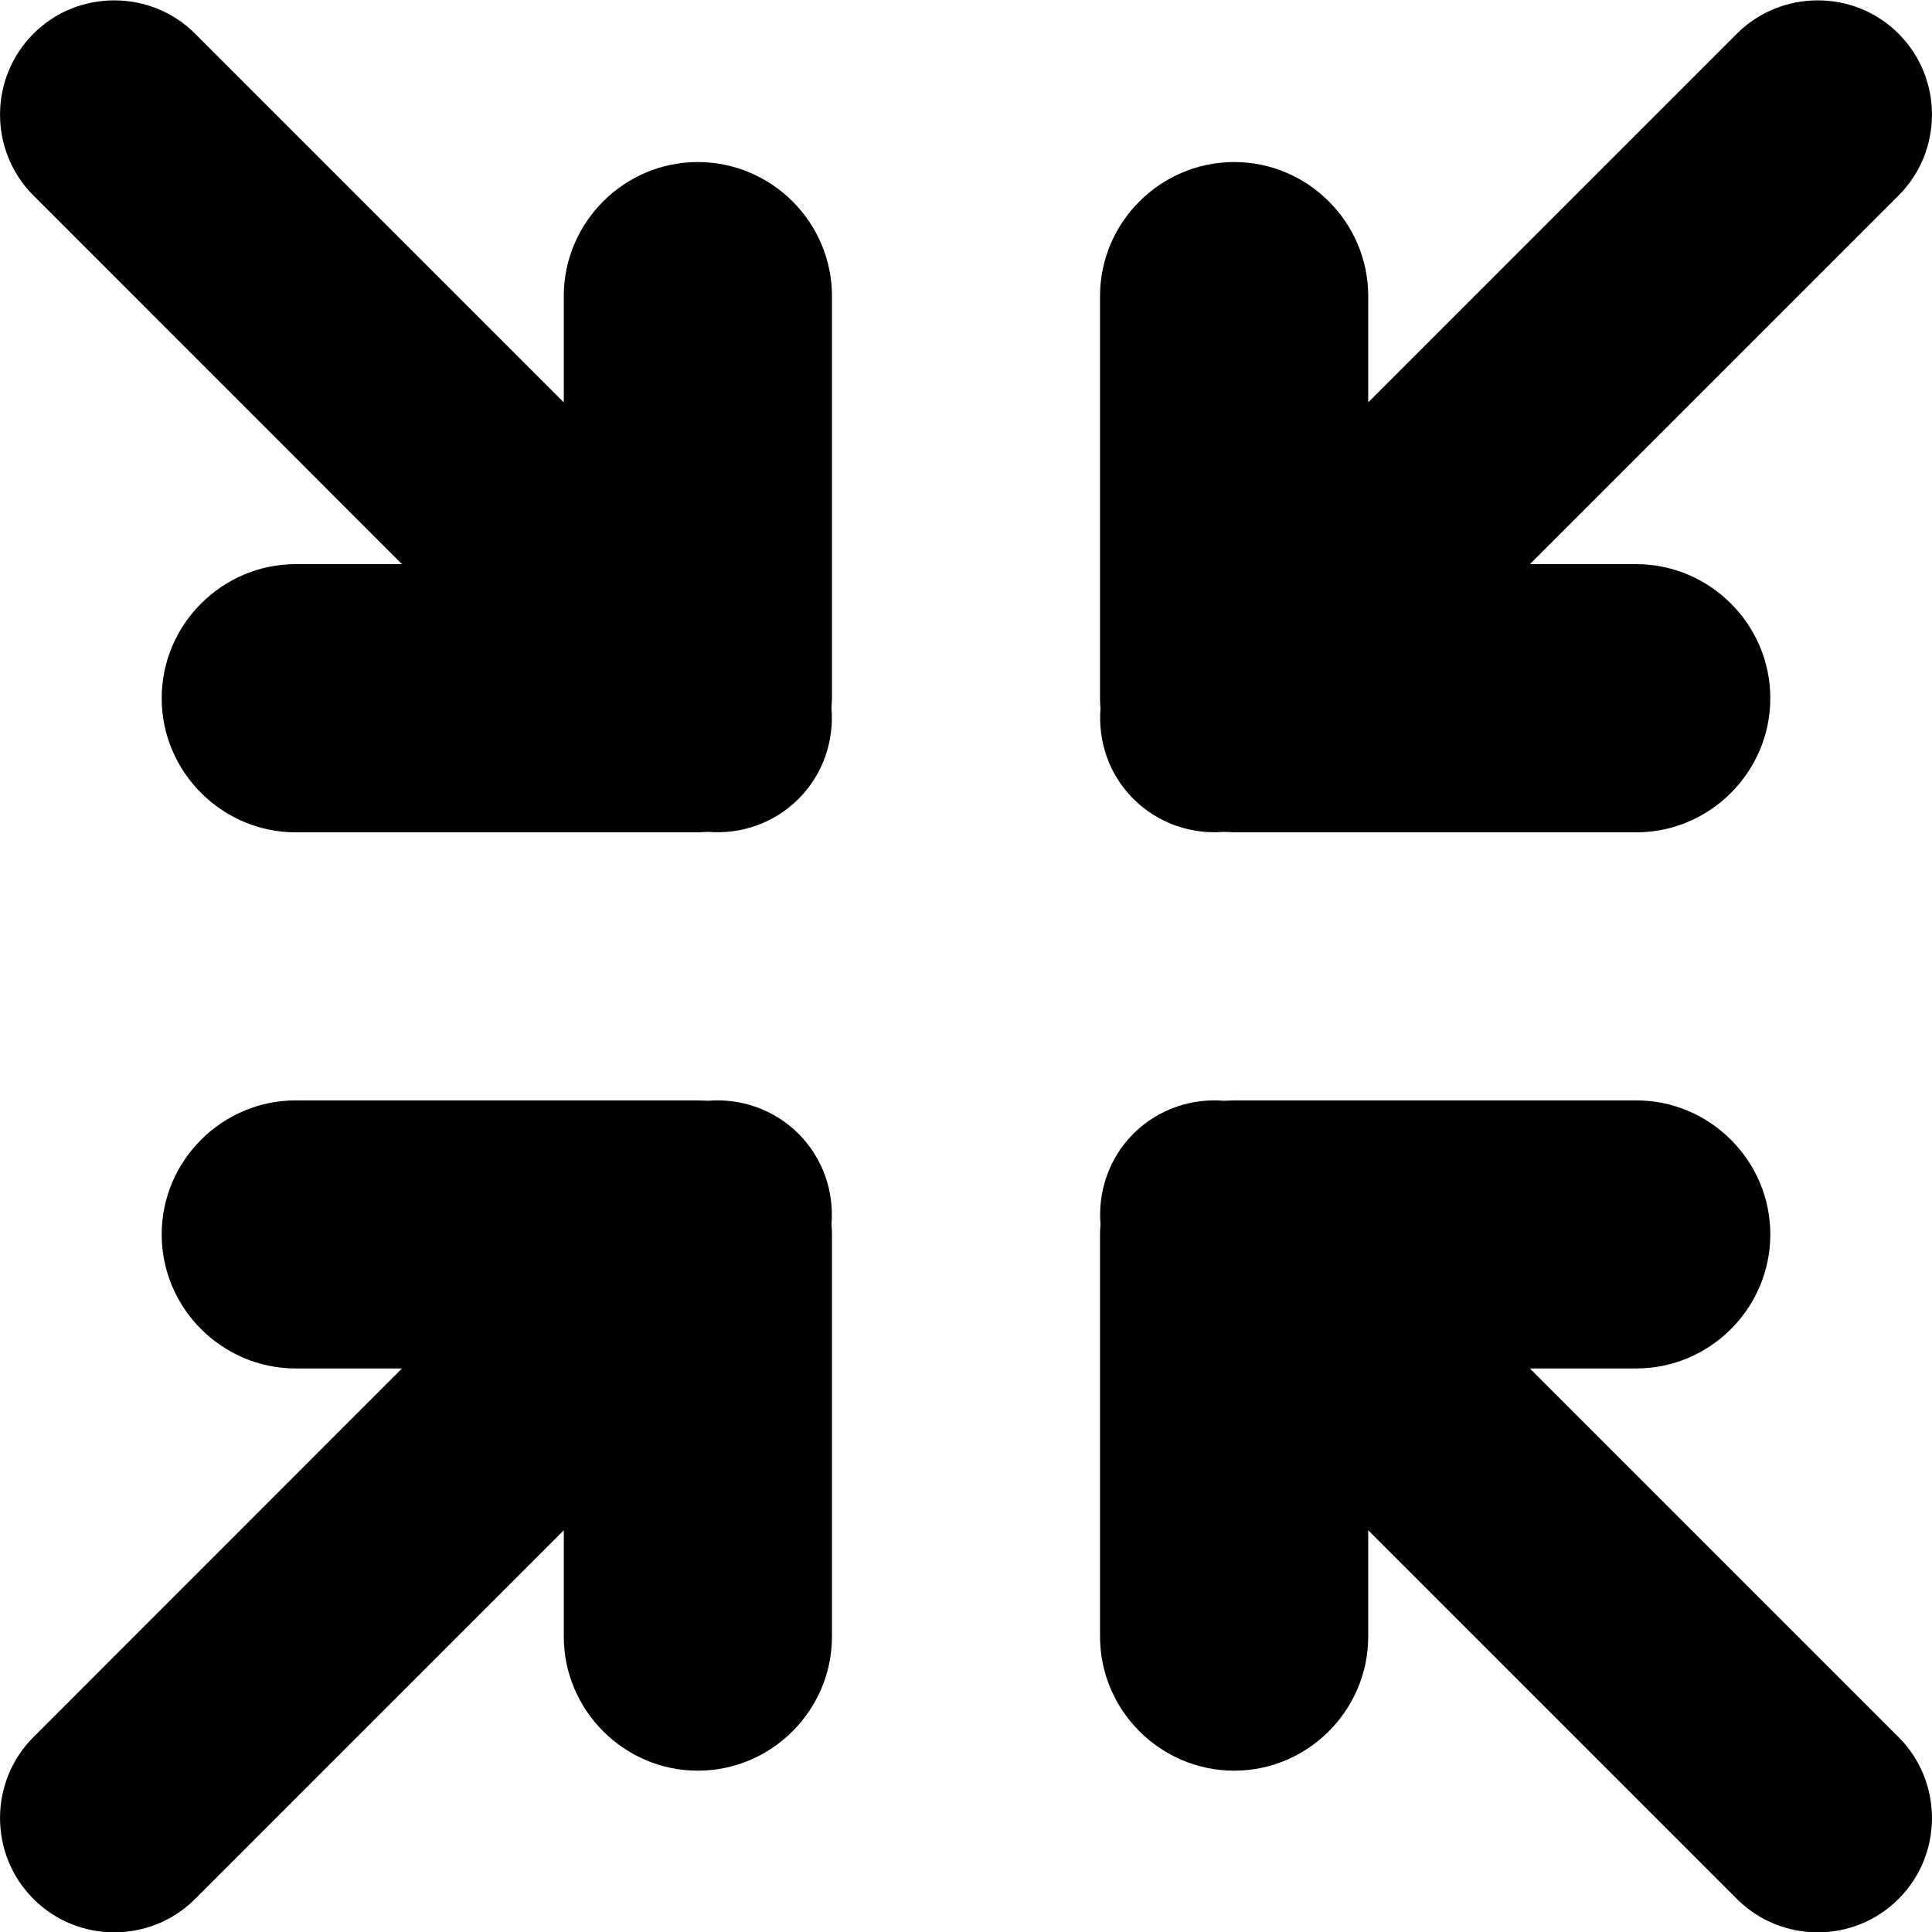 <!--
* SPDX-FileCopyrightText: © 2020 Liferay, Inc. <https://liferay.com>
* SPDX-FileCopyrightText: © 2020 Contributors to the project Clay <https://github.com/liferay/clay/graphs/contributors>
*
* SPDX-License-Identifier: BSD-3-Clause
-->
<svg  viewBox="0 0 16 16" xmlns="http://www.w3.org/2000/svg">
<path class="lexicon-icon-outline" d="M4.669 2.452C4.669 1.841 5.169 1.342 5.779 1.342C6.39 1.342 6.89 1.841 6.89 2.452V5.782L6.886 5.866C6.908 6.135 6.817 6.412 6.613 6.616C6.408 6.821 6.132 6.911 5.863 6.889L5.779 6.893H2.449C1.839 6.893 1.339 6.393 1.339 5.782C1.339 5.172 1.839 4.672 2.449 4.672H3.329L0.277 1.619C-0.092 1.251 -0.092 0.648 0.277 0.279C0.644 -0.089 1.248 -0.089 1.616 0.279L4.669 3.332V2.452Z" />
<path class="lexicon-icon-outline" d="M2.449 11.333C1.839 11.333 1.339 10.834 1.339 10.223C1.339 9.612 1.839 9.113 2.449 9.113H5.779L5.863 9.116C6.132 9.094 6.408 9.185 6.613 9.389C6.817 9.594 6.908 9.87 6.886 10.139C6.889 10.167 6.89 10.195 6.89 10.223V13.553C6.89 14.164 6.39 14.664 5.779 14.664C5.169 14.664 4.669 14.164 4.669 13.553V12.673L1.616 15.726C1.248 16.095 0.644 16.095 0.277 15.726C-0.092 15.358 -0.092 14.755 0.277 14.386L3.329 11.333H2.449Z" />
<path class="lexicon-icon-outline" d="M10.221 14.664C10.831 14.664 11.331 14.164 11.331 13.553V12.673L14.384 15.726C14.752 16.095 15.356 16.095 15.723 15.726C16.092 15.358 16.092 14.755 15.723 14.386L12.67 11.333H13.551C14.161 11.333 14.661 10.834 14.661 10.223C14.661 9.612 14.161 9.113 13.551 9.113H10.221L10.136 9.116C9.868 9.094 9.591 9.185 9.386 9.389C9.182 9.594 9.092 9.87 9.114 10.139C9.111 10.167 9.11 10.195 9.11 10.223V13.553C9.11 14.164 9.61 14.664 10.221 14.664Z" />
<path class="lexicon-icon-outline" d="M13.551 4.672C14.161 4.672 14.661 5.172 14.661 5.782C14.661 6.393 14.161 6.893 13.551 6.893H10.221L10.136 6.889C9.868 6.911 9.592 6.821 9.386 6.616C9.182 6.412 9.092 6.135 9.114 5.866C9.111 5.839 9.11 5.811 9.11 5.782V2.452C9.11 1.841 9.61 1.342 10.221 1.342C10.831 1.342 11.331 1.841 11.331 2.452V3.332L14.384 0.279C14.752 -0.089 15.356 -0.089 15.723 0.279C16.092 0.648 16.092 1.251 15.723 1.619L12.67 4.672H13.551Z" />
</svg>

